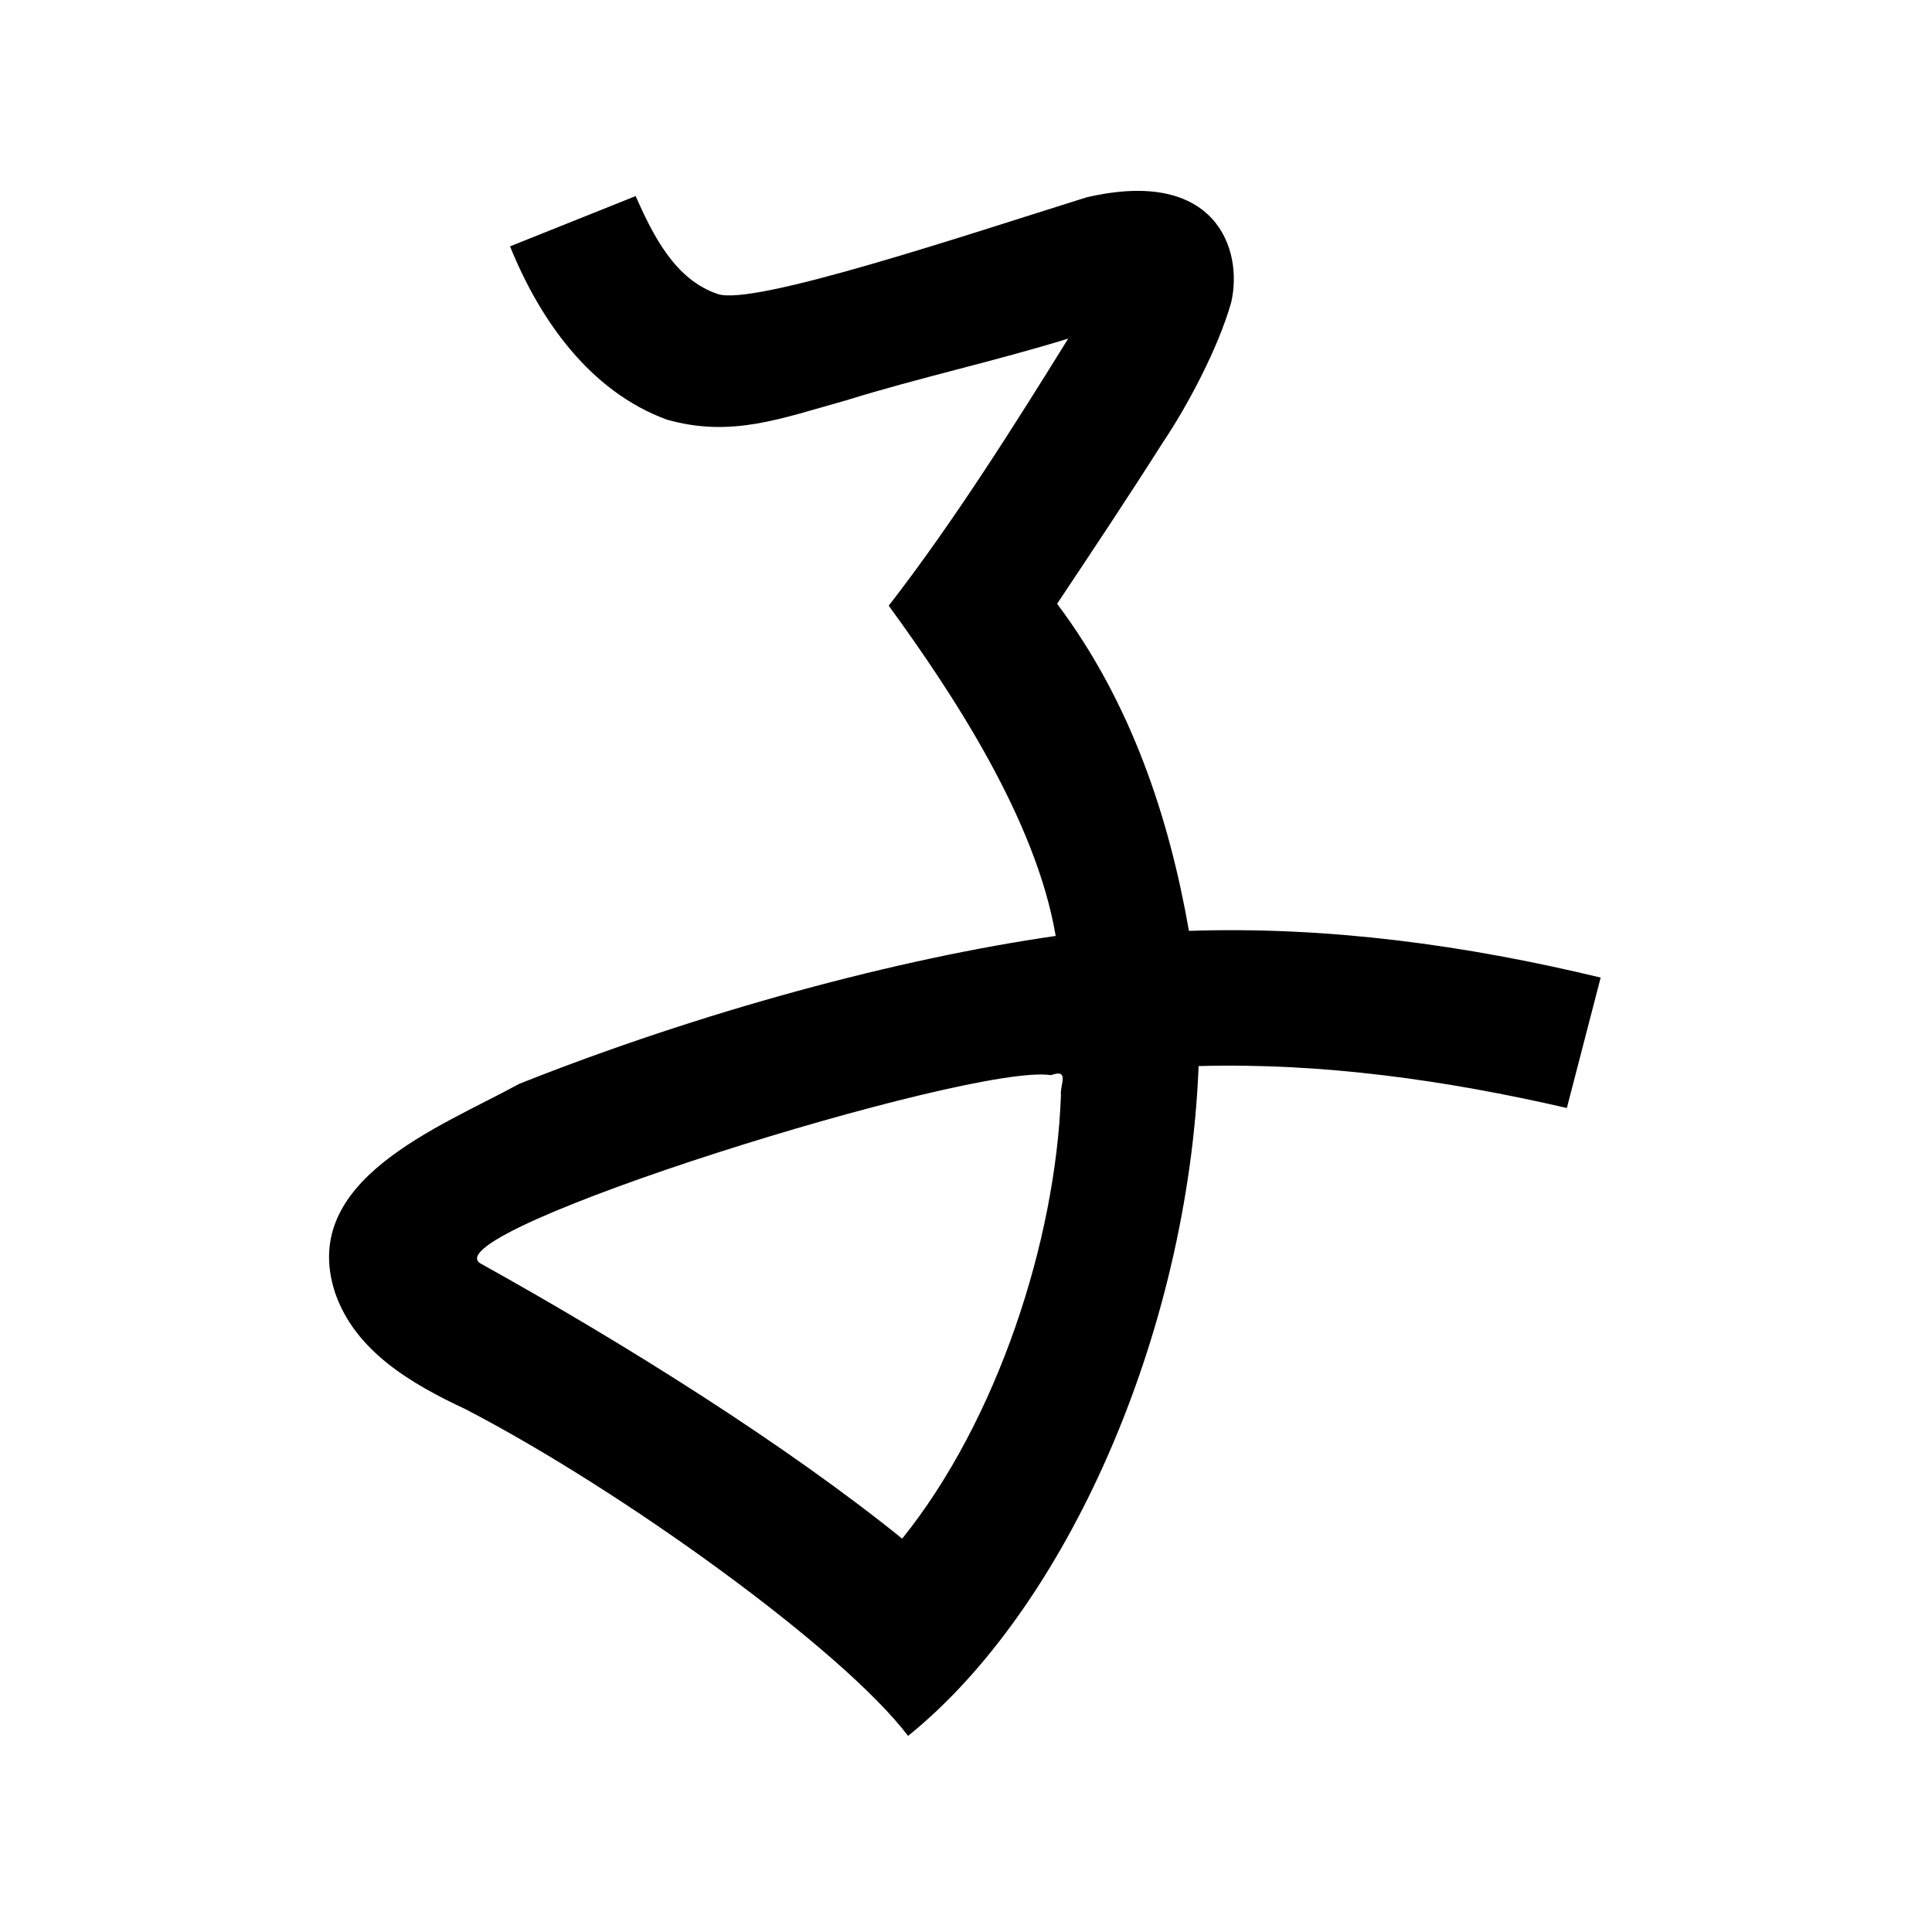 <?xml version="1.0" encoding="UTF-8" standalone="no"?>
<svg
   xmlns:dc="http://purl.org/dc/elements/1.1/"
   xmlns:cc="http://creativecommons.org/ns#"
   xmlns:rdf="http://www.w3.org/1999/02/22-rdf-syntax-ns#"
   xmlns:svg="http://www.w3.org/2000/svg"
   xmlns="http://www.w3.org/2000/svg"
   xmlns:sodipodi="http://sodipodi.sourceforge.net/DTD/sodipodi-0.dtd"
   xmlns:inkscape="http://www.inkscape.org/namespaces/inkscape"
   inkscape:version="1.0 (4035a4fb49, 2020-05-01)"
   sodipodi:docname="u1b098.svg"
   id="svg6"
   height="200"
   width="200"
   viewBox="0 0 200 200"
   version="1.1">
  <defs
     id="defs10" />
  <sodipodi:namedview
     inkscape:current-layer="svg6"
     inkscape:window-maximized="1"
     inkscape:window-y="28"
     inkscape:window-x="0"
     inkscape:cy="88.444755"
     inkscape:cx="100.3912"
     inkscape:zoom="2.815"
     showgrid="false"
     id="namedview8"
     inkscape:window-height="846"
     inkscape:window-width="1440"
     inkscape:pageshadow="2"
     inkscape:pageopacity="0"
     guidetolerance="10"
     gridtolerance="10"
     objecttolerance="10"
     borderopacity="1"
     bordercolor="#666666"
     pagecolor="#ffffff" />
  <g
     id="g4"
     fill="black">
    <path
       sodipodi:nodetypes="cccccccccccccccccccccccccc"
       d="m 127.45,31.312 c -1.337,4.729 -4.553,10.76 -7.075,14.495 -3.564,5.621 -7.252,11.158 -10.944,16.696 7.699,10.254 11.615,22.233 13.648,33.862 14.362,-0.485 28.68,1.469 42.621,4.835 -1.167,4.5 -2.333,9 -3.5,13.5 -12.488,-2.878 -25.282,-4.694 -38.12,-4.341 C 122.977,138.13 110.362,166.519 94,179.7 87.26,170.79 64.454,154.319 48.21,145.888 42.702,143.311 36.759,139.919 34.677,133.792 30.892,122.122 45.54,116.697 53.739,112.204 72.603,104.706 92.932,99.242 109.285,96.888 107.247,84.843 98.623,71.788 92.001,62.701 98.813,53.921 105.334,43.512 110.581,35.05 102.988,37.399 95.198,39.081 87.598,41.441 80.756,43.348 75.717,45.327 69.019,43.437 61.055,40.506 55.864,33.095 52.8,25.5 l 13,-5.2 c 1.787,4.018 4.048,8.647 8.514,10.142 3.725,1.253 25.675,-6.109 38.156,-10.01 13.469,-3.146 16.244,5.451 14.981,10.881 z M 108.8,111.3 c -8.16,-1.299 -64.32,16.236 -59.071,19.486 15.096,8.391 31.684,18.818 43.664,28.494 9.804,-12.174 15.887,-30.773 16.434,-45.876 -0.126,-1.107 0.952,-2.813 -1.028,-2.103 z"
       id="path2" />
  </g>
</svg>
